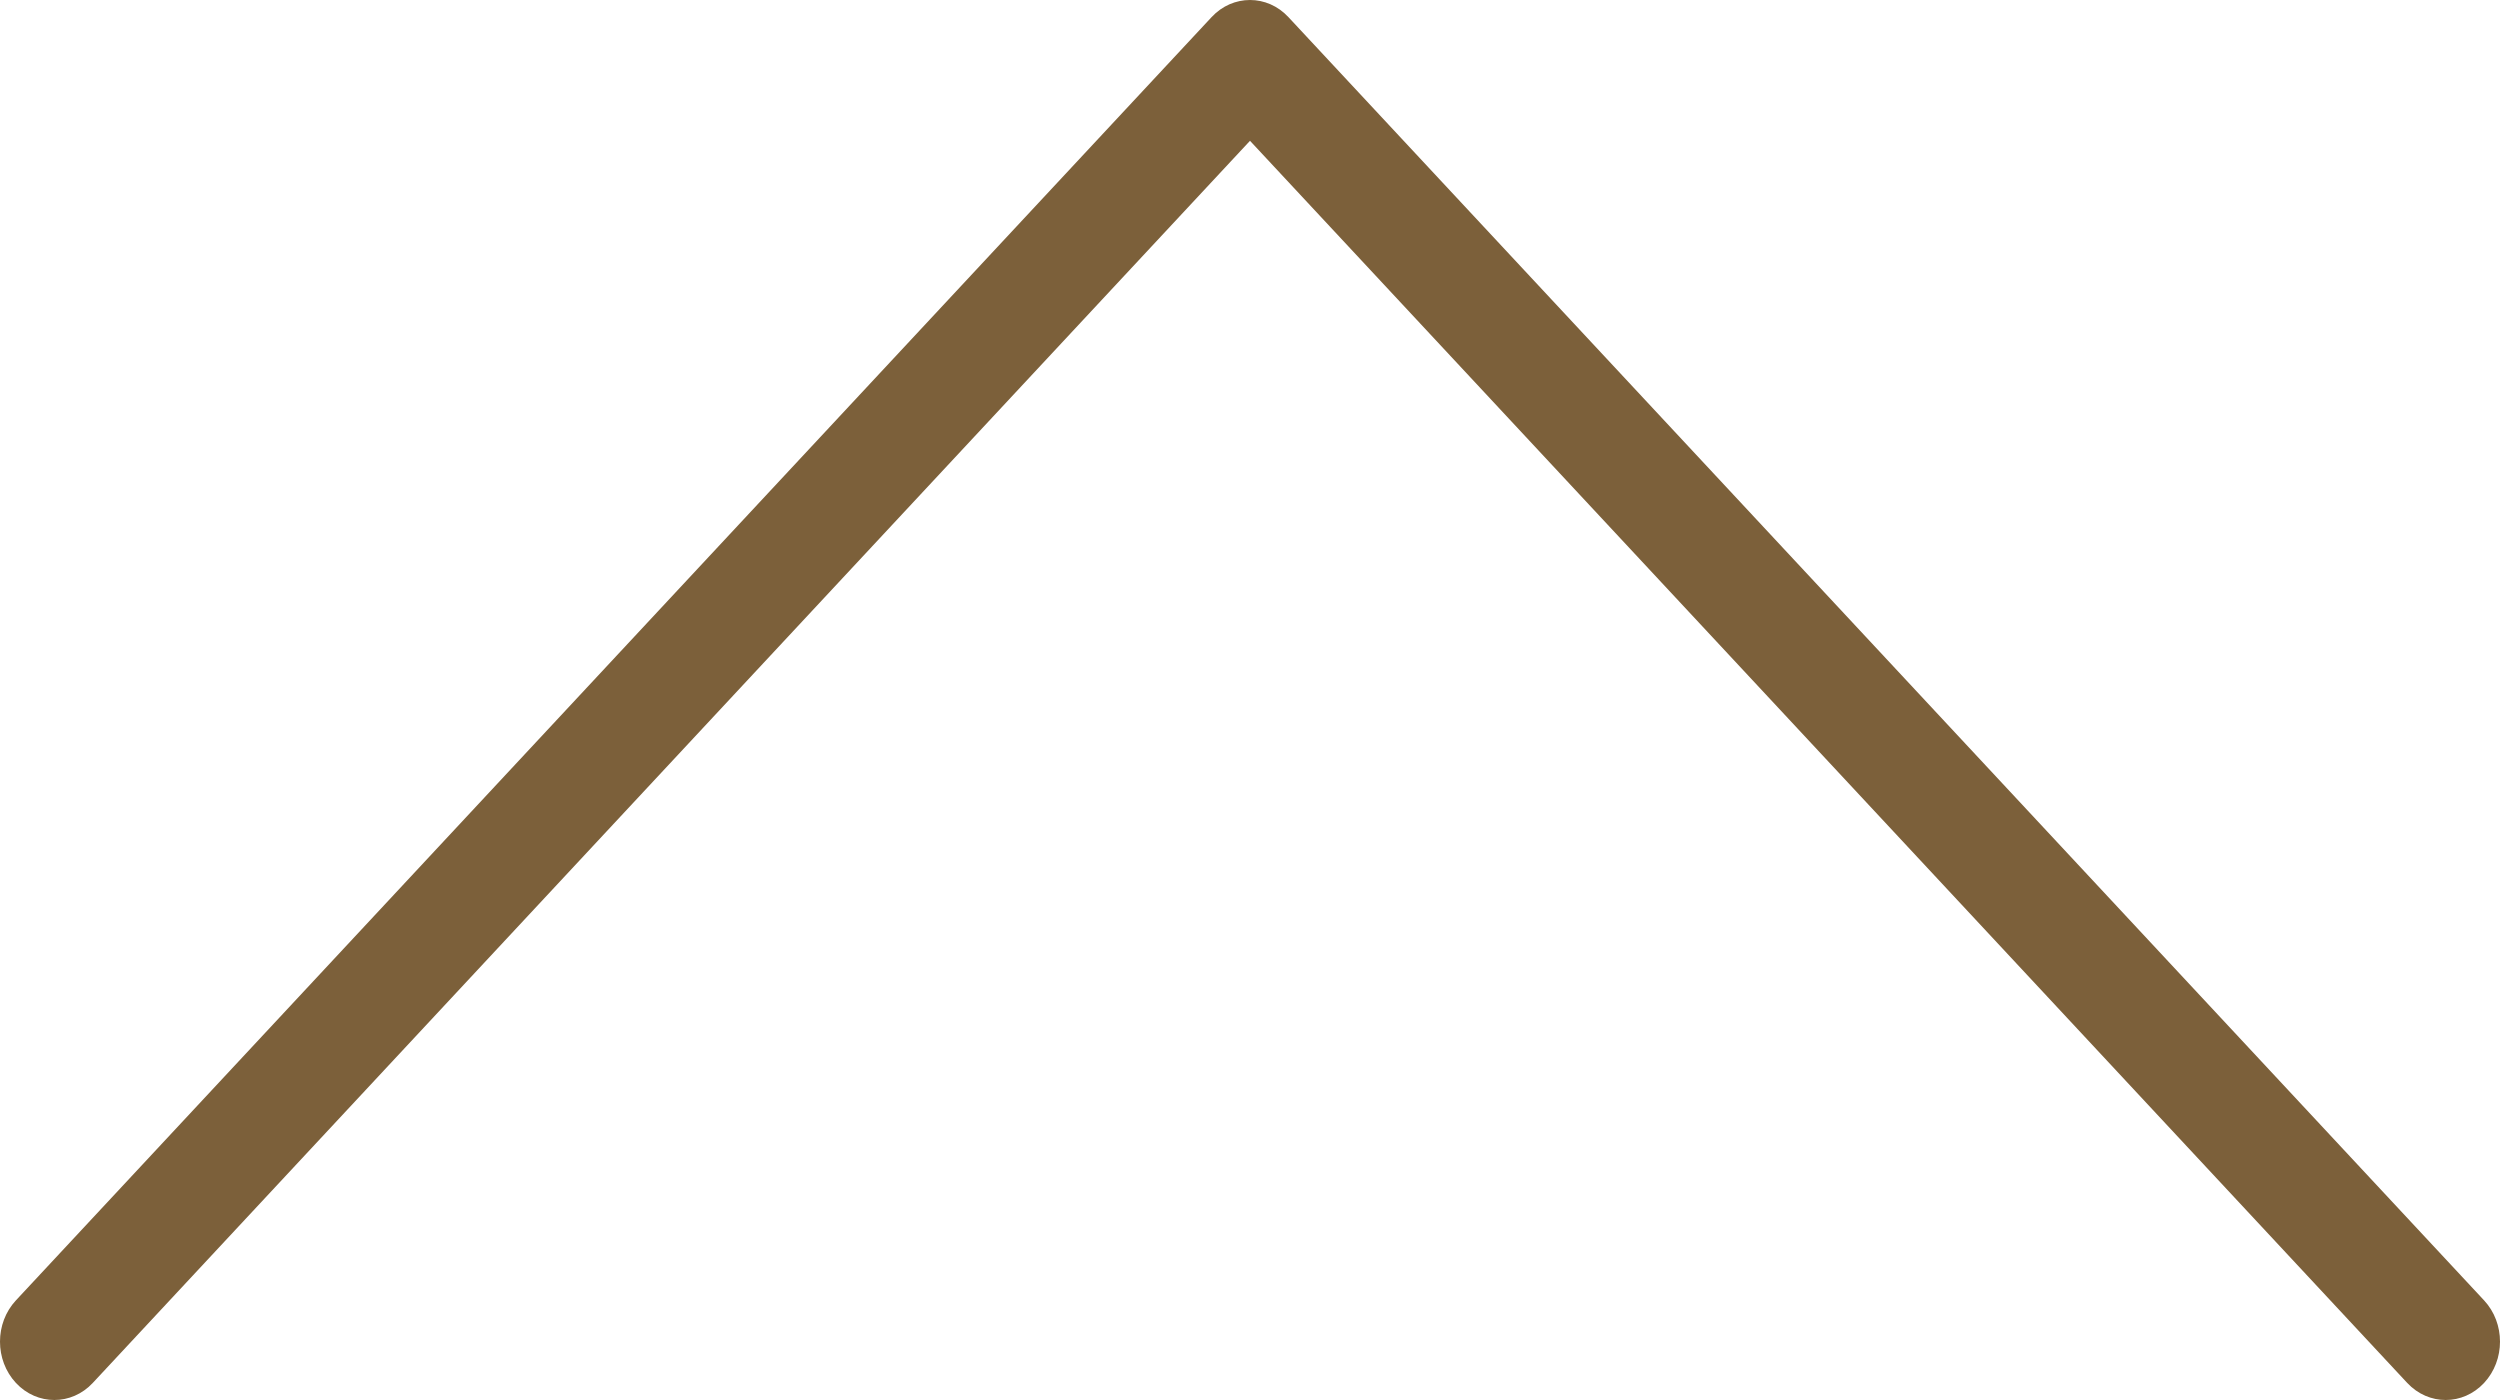 <svg xmlns="http://www.w3.org/2000/svg" width="25" height="14" viewBox="0 0 25 14" fill="none">
  <path opacity="0.8" fill-rule="evenodd" clip-rule="evenodd" d="M0.159 13.829C-0.053 13.601 -0.053 13.232 0.159 13.004L12.116 0.171C12.328 -0.057 12.672 -0.057 12.884 0.171L24.841 13.004C25.053 13.232 25.053 13.601 24.841 13.829C24.629 14.057 24.285 14.057 24.072 13.829L12.5 1.408L0.928 13.829C0.716 14.057 0.371 14.057 0.159 13.829Z" fill="#5B3909"/>
</svg>
